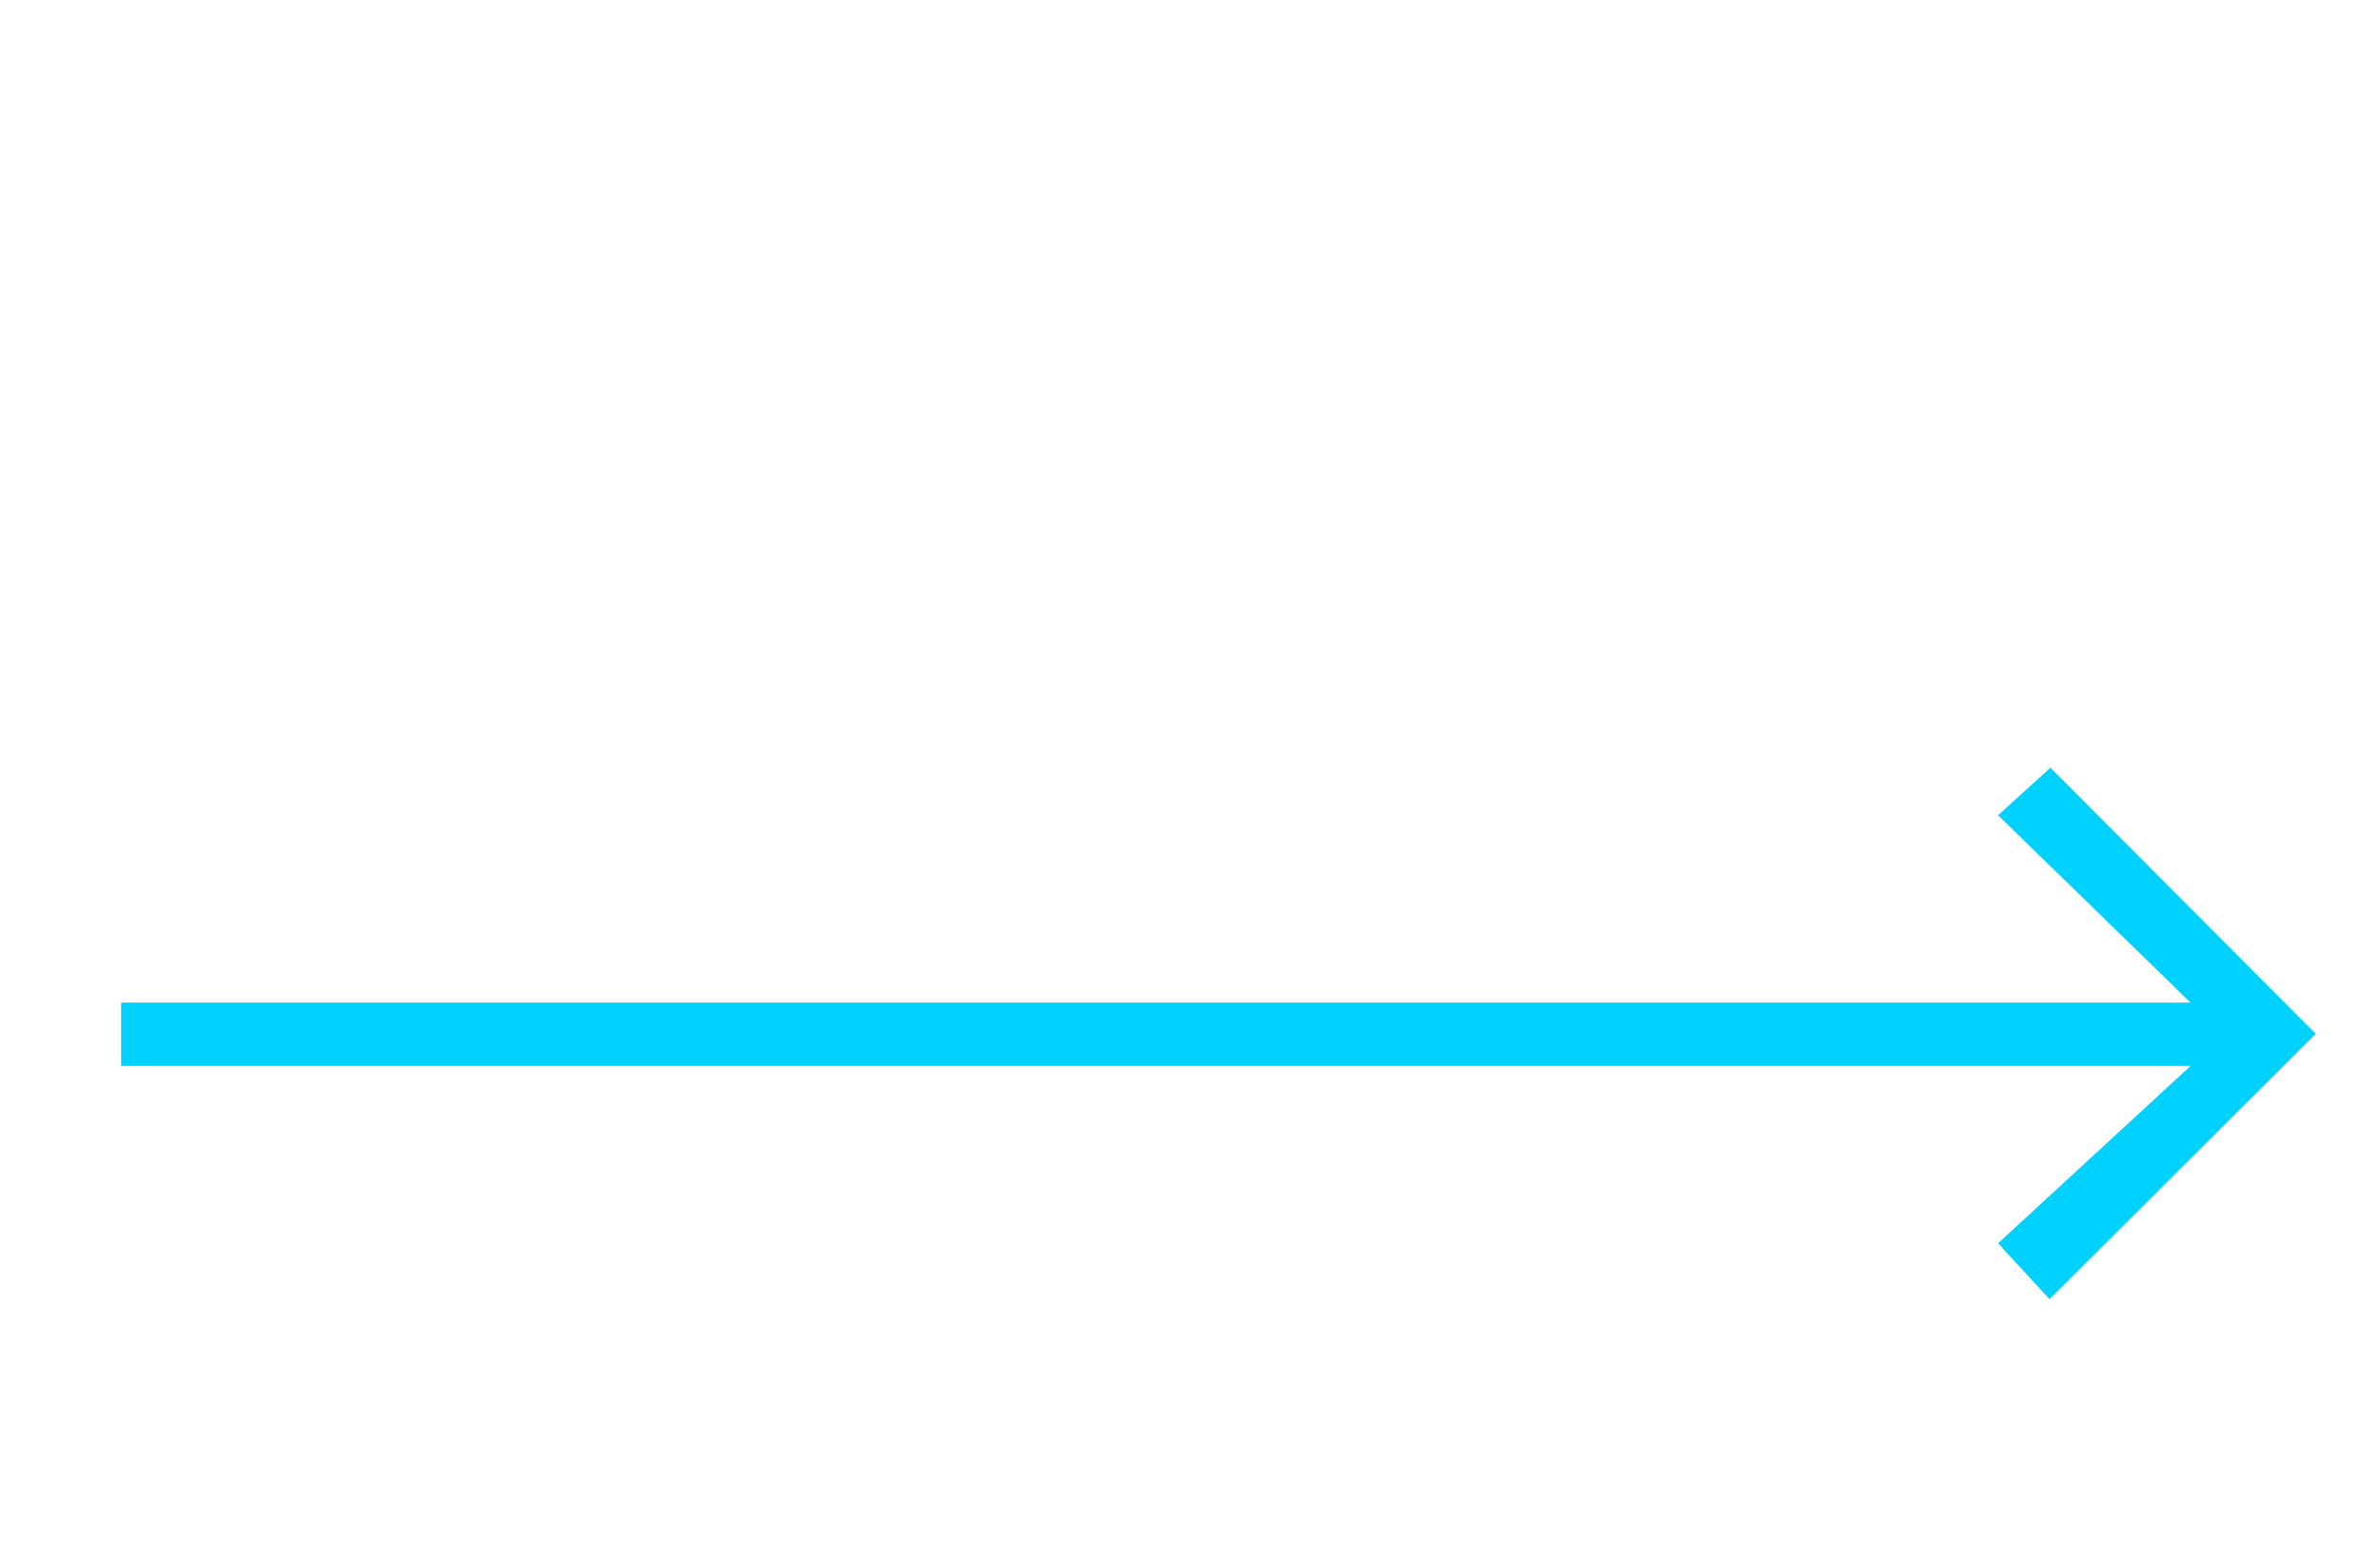 <svg width="38" height="25" viewBox="0 0 38 25" fill="none" xmlns="http://www.w3.org/2000/svg">
<g clip-path="url(#clip0)">
<g filter="url(#filter0_d)">
<path d="M36.973 12.507L32.738 8.257L31.902 9.017L34.975 12.009L1.934 12.009L1.934 13.02L34.975 13.02L31.902 15.851L32.723 16.743L36.973 12.507Z" fill="#00D1FF"/>
</g>
</g>
<defs>
<filter id="filter0_d" x="-2.066" y="8.257" width="43.039" height="16.486" filterUnits="userSpaceOnUse" color-interpolation-filters="sRGB">
<feFlood flood-opacity="0" result="BackgroundImageFix"/>
<feColorMatrix in="SourceAlpha" type="matrix" values="0 0 0 0 0 0 0 0 0 0 0 0 0 0 0 0 0 0 127 0" result="hardAlpha"/>
<feOffset dy="4"/>
<feGaussianBlur stdDeviation="2"/>
<feComposite in2="hardAlpha" operator="out"/>
<feColorMatrix type="matrix" values="0 0 0 0 0 0 0 0 0 0 0 0 0 0 0 0 0 0 0.5 0"/>
<feBlend mode="normal" in2="BackgroundImageFix" result="effect1_dropShadow"/>
<feBlend mode="normal" in="SourceGraphic" in2="effect1_dropShadow" result="shape"/>
</filter>
<clipPath id="clip0">
<rect width="38" height="24" fill="white" transform="translate(38 24.5) rotate(180)"/>
</clipPath>
</defs>
</svg>
